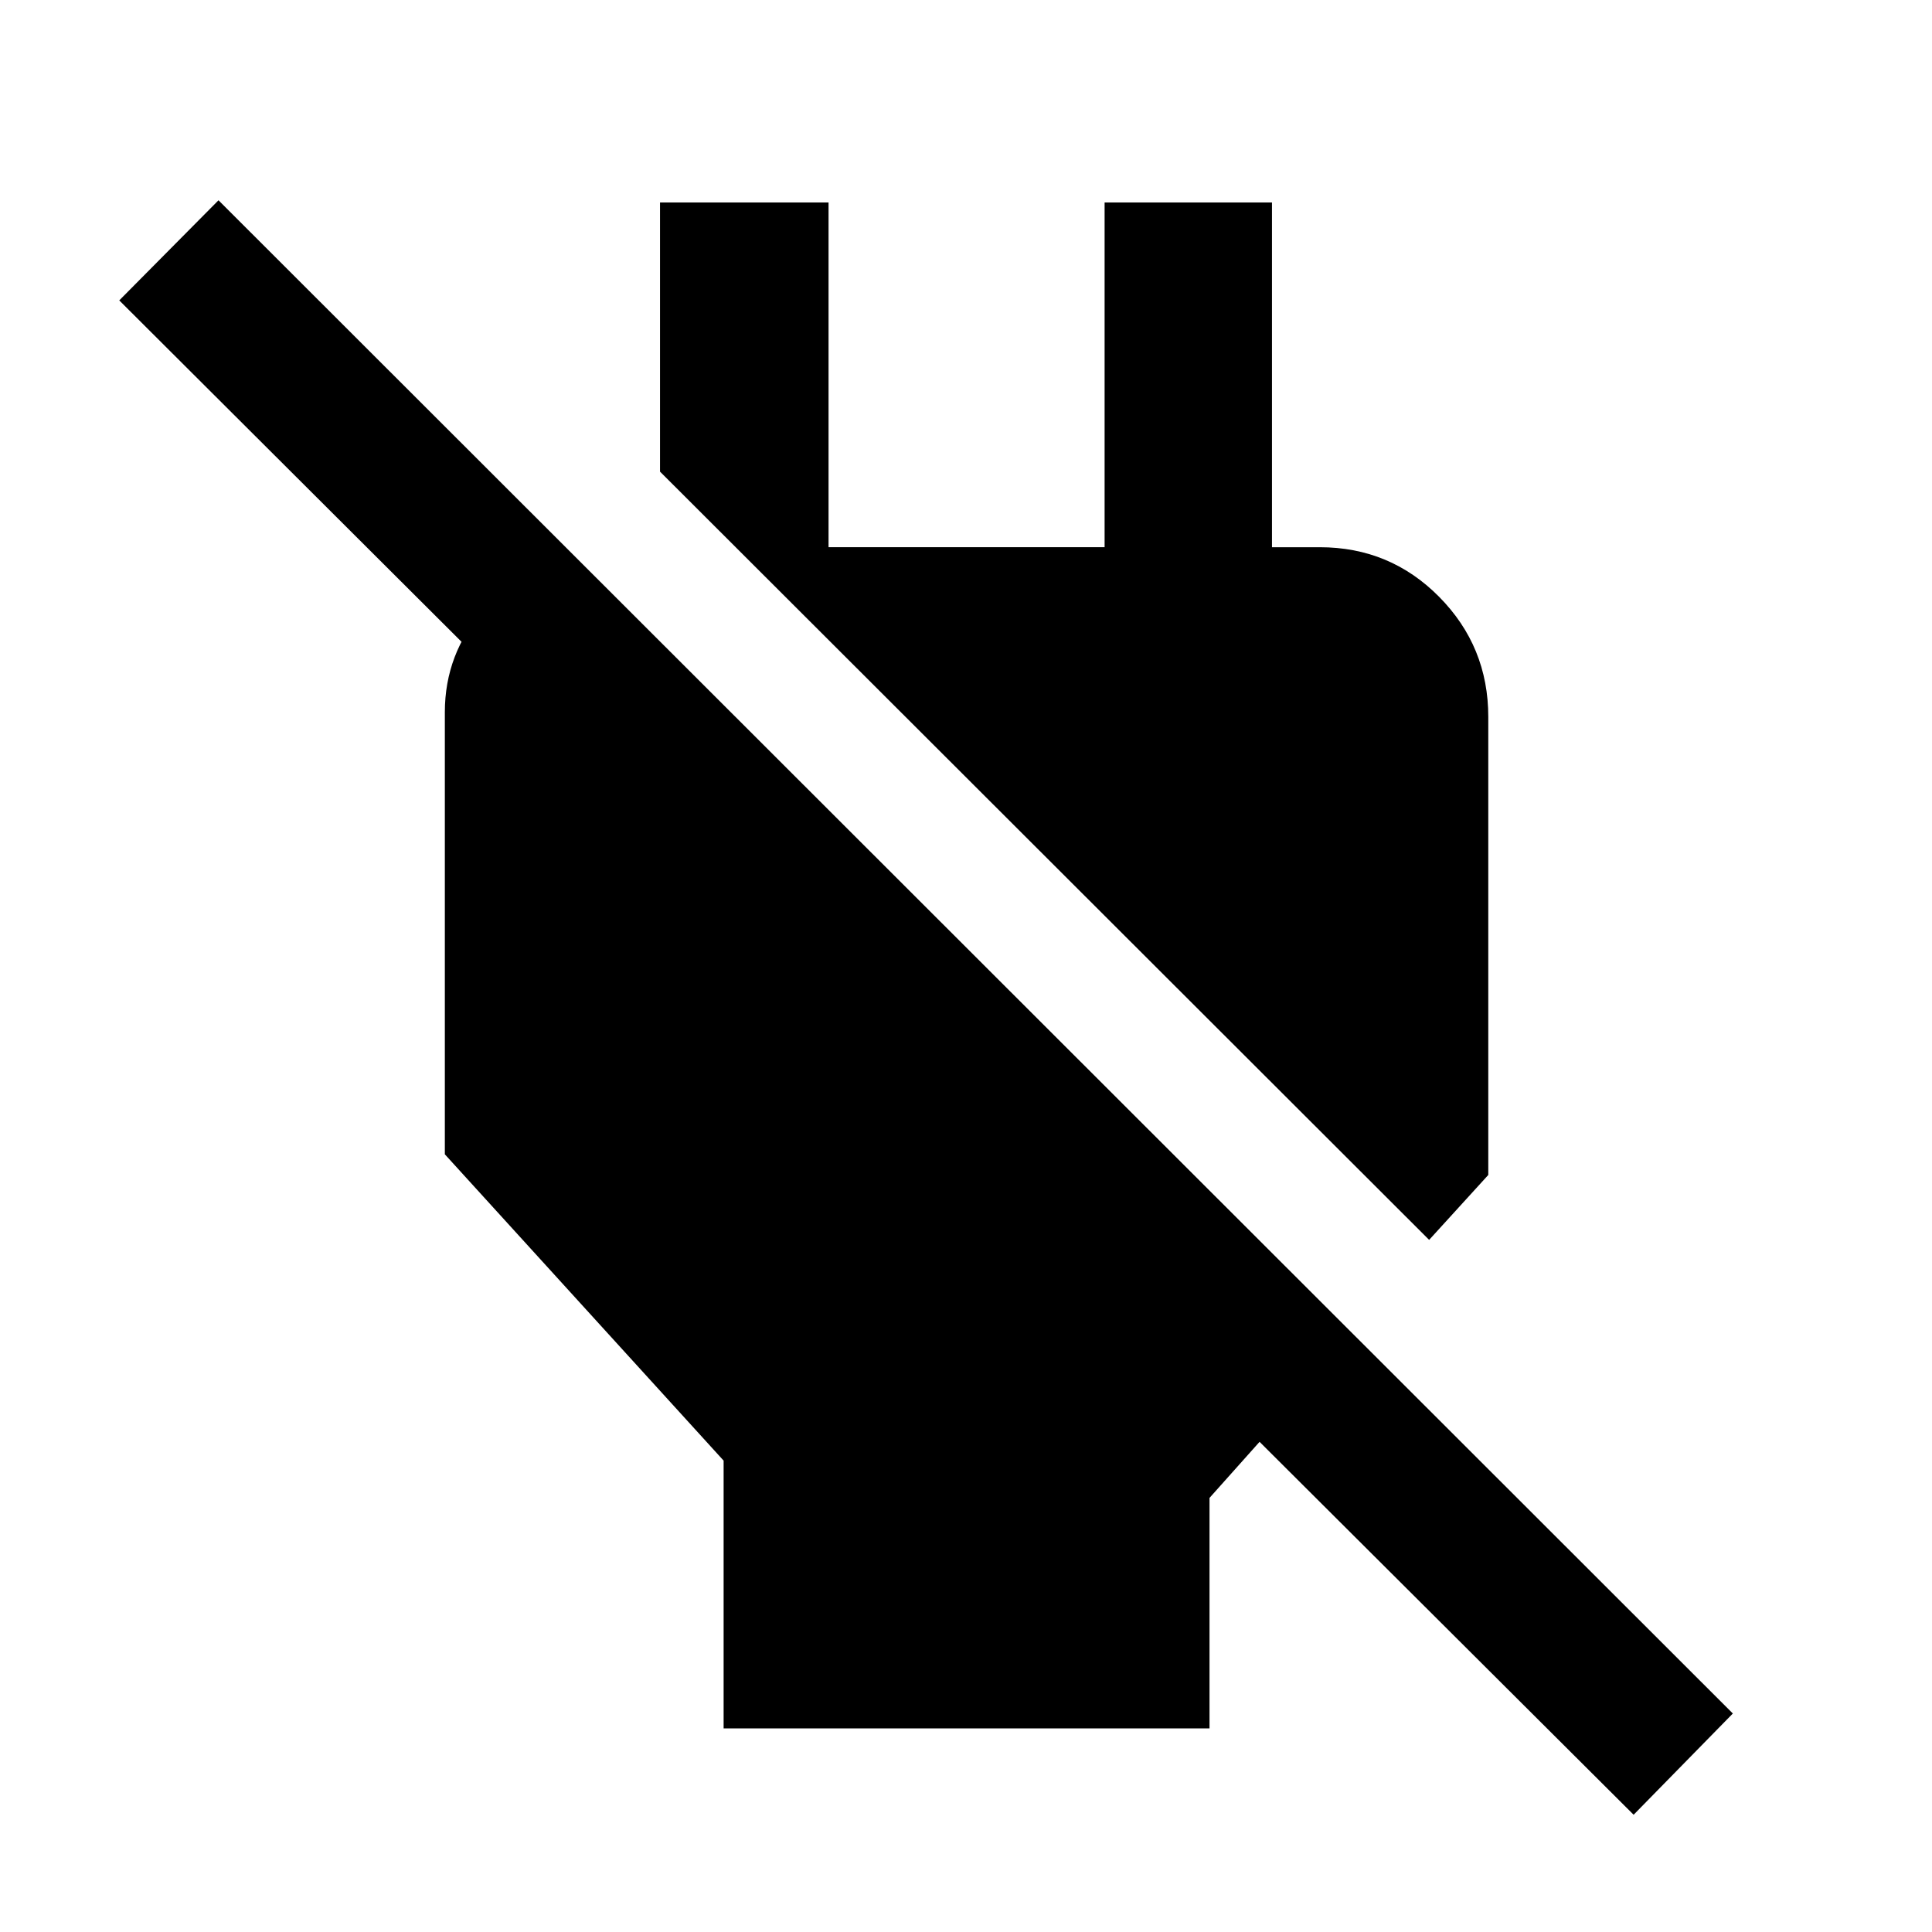 <svg xmlns="http://www.w3.org/2000/svg" height="48" viewBox="0 -960 960 960" width="48"><path d="M359.56-101.17v-133.05L221.04-386.43v-219.66q0-29.13 19.44-51.17 19.43-22.04 48-23.31v98.48L59.26-810.74l49.31-49.74 752.47 751.91-49.3 50.31-185.87-185.3L601-215.7v114.53H359.56Zm350.57-242.74L327.96-725.65v-133.74h83.74v171.3h137.17v-171.3h83.17V-647l-41.08-41.09h64.82q34.96 0 59.35 24.68 24.39 24.67 24.39 59.63v227.61l-29.39 32.26Z"/></svg>
